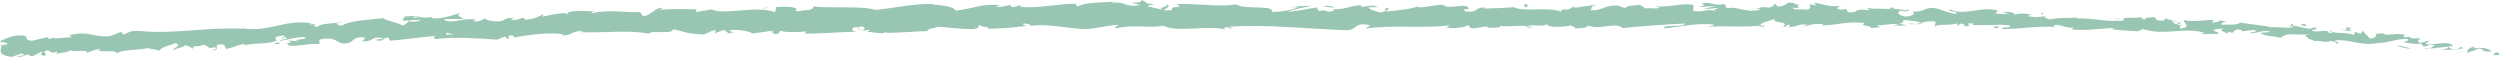 <?xml version="1.0" encoding="UTF-8"?>
<svg id="Layer_2" data-name="Layer 2" xmlns="http://www.w3.org/2000/svg" viewBox="0 0 1032.69 23.52">
  <defs>
    <style>
      .cls-1 {
        fill: #98c6b3;
      }
    </style>
  </defs>
  <g id="Capa_1" data-name="Capa 1">
    <g>
      <path class="cls-1" d="M1032.09,22.73c.58-.27,.38-1.09-1.13-1.11l-1.22,1.19,2.35-.09Z"/>
      <path class="cls-1" d="M1022.39,19.16c-1.82,.44-3.96,1.33-2.96,2.67,1.87-1.07,2.23-.49,4.26-1.79,1.51,.02,2.55,.72,2.24,1.17,.57-.28,2.27,.55,3.17-.18-1.81-1.24-4.26-1.56-6.92-1.01-.52-.35,.06-.64,.21-.86Z"/>
      <path class="cls-1" d="M876.32,8.03l.94,.19c-.25-.09-.58-.15-.94-.19Z"/>
      <path class="cls-1" d="M785.58,4.99c.69-.02,.98-.14,1.02-.26-.64,.07-1.17,.15-1.02,.26Z"/>
      <path class="cls-1" d="M770.1,3.24c.33,.04,.61,.07,.91,.1-.35-.13-.7-.2-.91-.1Z"/>
      <path class="cls-1" d="M876.32,8.03l-2.41-.49c-.18,.43,1.23,.36,2.41,.49Z"/>
      <path class="cls-1" d="M1002.01,20.32c.51-.02,.94-.1,1.34-.23-.42,.02-.82,.03-1.24,.03-.03,.07-.05,.13-.1,.2Z"/>
      <path class="cls-1" d="M916.36,8.55l.74,.03c.22-.14,.44-.31,.64-.51l-1.37,.48Z"/>
      <path class="cls-1" d="M947.07,9.88c-.69-.09-1,1.02-1.29,1.49,.42-.44,.94-.63,1.56-.68,.02-.21-.05-.47-.27-.81Z"/>
      <path class="cls-1" d="M995.56,15.16l.87-.08c-.23,.03-.61,.04-.87,.08Z"/>
      <path class="cls-1" d="M894.39,7.4c-.05-.17-.15-.32-.26-.41,0,.14,.1,.28,.26,.41Z"/>
      <path class="cls-1" d="M35.99,22.09c.02-.08-.02-.13-.01-.2-.17,.12-.22,.2,.01,.2Z"/>
      <path class="cls-1" d="M.17,18.84l.49-.1c.03-.22,.07-.43,.05-.64l-.54,.73Z"/>
      <path class="cls-1" d="M741.75,1.39c.05,.01,.07,.01,.13,.02,.75-.12,.33-.1-.13-.02Z"/>
      <path class="cls-1" d="M481.32,1.74c2.96,.98-4.79,1.33-.34,2.41-.42-.44,4.02-1.79,.34-2.41Z"/>
      <path class="cls-1" d="M1001.23,20.1c-.41-.02-.83-.05-1.25-.1,.57,.09,.95,.12,1.25,.1Z"/>
      <path class="cls-1" d="M480.98,4.15h0s.46,.11,.46,.11c-.19-.05-.3-.07-.46-.11Z"/>
      <path class="cls-1" d="M676.38,1.43c.13,.2,.39,.35,.66,.5-.02-.12-.17-.26-.66-.5Z"/>
      <path class="cls-1" d="M725.06,3.46l-1.2-.16c.48,.11,.86,.15,1.2,.16Z"/>
      <path class="cls-1" d="M651.09,2.86c-.65-.09-.88-.24-1.77-.1,.08,.06,.16,.1,.27,.14,.32-.15,.76-.22,1.5-.04Z"/>
      <path class="cls-1" d="M624.77,2.79c.14,.09,.32,.15,.48,.23,.26-.02,.57-.04,.83-.06l-1.32-.17Z"/>
      <path class="cls-1" d="M115.75,18.19c-.59-.3-.96-.63-1.25-.97,.43,.78-3.42,1.2,1.25,.97Z"/>
      <path class="cls-1" d="M1002.05,19.68c-.18,.27-.41,.39-.82,.41,.3,.01,.59,.02,.87,.02,.09-.16,.12-.32-.05-.43Z"/>
      <path class="cls-1" d="M649.98,11.73l-4.18-.18c1.17,.11,2.69,.17,4.18,.18Z"/>
      <path class="cls-1" d="M304.33,13.24l-.96,.15c.37,.02,.71-.02,.96-.15Z"/>
      <path class="cls-1" d="M633.4,11.68c-.74-.4-1.53-.63-2.35-.78-.17,.09-.37,.16-.49,.29l2.84,.5Z"/>
      <path class="cls-1" d="M114.49,17.21s0,.01,0,.01c0,0,0,0,0-.01Z"/>
      <path class="cls-1" d="M87.1,20.89c3.98-.12,1.81-1.52,2.62-2.4,4.73-.61,2.24,1,3.88,1.69,2.95-.51,5.17-1.96,7.38-1.97,.17,.24,.61,.31,.11,.63,3.09-1.28,9.3-.38,12.9-1.98,.28,.12,.42,.24,.49,.35-.62-.72-.73-1.47-.63-2.01,1.78-.09,3.28-1.05,3.98-.11-1.09,0-1.17,.4-1.67,.72l1.85-.48c1.73,1.33-2.53,.57-2.5,1.6,3.63-.58,7.84-1.88,10.64-1.58,.63,1.34-6.51,.69-2.75,1.76l-4.34-.37c3.37,2.03-2.63-.06,.48,2.13,5.7,.2,6.33-.92,12.02-.7,1.25-.79-.46-1.1,.79-1.9,8.02-1.61,6.45,3.22,12.32,1.22,1.51-.95,2.05-2.69,6.3-1.91l-1.39,1.58c5.51-.02,3.08-2.31,8.87-1.45-1.01,.63-4.31,.64-3.47,.8,3.77,1.09,2.62-.95,5.49-1.03l.63,1.34c5.86-.38,12.28-1.54,18.77-1.97-.35,.41-1.45,.87,.08,1.24,8.17-.92,17.49-.3,25.4,.31l2.99-1.25c.7,0,1.32,.5,.56,.74,3.09,.37,.14-.75,1.61-1.25,1.75-.13,2.33,.62,1.23,1,5.41-1.14,15.42-2.53,21.18-1.39l-1.11,.37c4.47,.38,4.98-2.52,9.13-1.52l-.79,.23c9.69,.29,20.36-1.03,27.77,.6,1.37-1.72,9.59,.56,10.17-1.81,5.55,1.06,3.97,1.51,11.77,2.14,2.08,.07,3.07-1.54,5.63-1.83l.09,1.23,3.46-1.35,1.88,1.44,2.4-.36c-.96-.06-2.05-.52-1.91-.87,3.75-.63,9.19,.7,9.3,1.33l8.89-1.2c-.19,.5-1.68,.7-2.85,1.03,4.73-1.34,.89,1.28,5.22,.05-.59-.27,.3-.74,.4-.99,2.18,.71,7.13,.63,10.78,.25l-.69,.86c6.61,.11,13.92-.62,21.33-.72-2.67-.35-2.08-1.84,.1-2.01l.89,1.29c1.39-.83-2.28-.46,.59-1.49,2.77,.11,1.88,1.45,.3,1.9l3.36-.5c.2,.39-.58,.6-.78,1.1,1.37-.83,5.83,1.22,7.8-.22l.2,.38c7.41-.11,10.77-.59,16.8-.73,.1-1.13,2.47-.91,4.25-1.84,4.44,.3,9.38,1.12,14.72,.96,3.75-.61,1.09-.97,2.77-1.66,.29,1.02,5.63,.86,2.87,1.63,6.41-.25,8.19-.3,16.3-1.22-.89-.41-1.88-.58-1.37-.94,1.47-.18,3.36,.39,3.15,.89l-.39,.11c9.09-1.63,21.05,2.76,28.28,.56l-.41,.11,7.51-1.17c3.46,.15-2.07,.79,.5,1.4,8.1-1.78,12.82,.14,19.49-1.05,5.19,2.97,18.35-.35,25.34,1.55l-.41-.71c1.8-.71,2.18,.4,3.52,.55-.19-.55-1.96-.63-.84-1.02,15.28-.95,31.55,.87,47.22,1.48,5.73,.18,3.24-3.69,10.47-2.01l-2.05,1.33c11.56-1.63,23.65,.03,34.97-1.32-.68,.3-.69,.7-1.8,.7,2.39,.96,8.84,.05,8.88-.73,1.76,.09,.41,.71,1.49,1.11,2.4,.57,6.02-1.22,7.3-.27,.22,.16-.67,.31-1.11,.39,1.56-.47,7.28,.14,5.79-.98,4.25,.54,8.13-.47,11.52,.2,2.21-1.23,7.27,.62,7.98-1.13-.31,1.81,7.44,1.48,10.13,.64-.9,.54,2.33,.57,1.28,1.33,3.07-.02,5.88-.34,5.35-1.27,5.64,2.2,11.36-1.67,14.53,1.13,9.11-.91,17.55-1.51,25.74-1.88-.31,1.8-9.06,.12-8.72,2.01,7.78-.7,12.27-2.2,19.98-1.68,1.99,.27-1.14,.77-1.82,1.07,7.77-.66,15.01,.32,21.93-.59-.02,.17-.77,.34-1.47,.47,1.36-.04,3.16,.3,3.02-.52l-1.33,.21c-2.16-1.21,5.44-2.43,5.69-3.06-2.34,2.32,6.82,.68,3.11,3.6,.9-.14,2.03-.51,1.83-1.06,1.33,.18,1.75,.51,.39,1.11,4.88-.38,3.16-1.27,7.58-1.19-.02,.4-.91,.54-1.38,1,2.25-.74,4.51-1.48,8.24-1.09-.23,.24,.2,.55-.91,.53,6.41-.03,10.96-1.9,17.99-1.05-2.1,1.7,2.38,.6,2.73,2.1l3.79-.37-1.51-.75c3.31,.09,6.26-.94,9.1-.4l-2.47,.57,6.21-.16-3.5-.63c3.37-.7-.32-1.9,4.08-1.4-.9,.14,3.32,.08,5.03,1h-.01c1.65-.44,3.35-.91,5.79-.49,.63,.49-.55,1.64-.14,1.97,1.64-1.22,7.77-.2,9.84-1.49-.69,.3-.74,1.08-.52,1.25l1.38-.98c1.53,.36,1.75,.52,1.49,1.14,4.61,.3-1.42-1.93,4.04-.98-.43,.07-.23,.23-1.13,.36,5.49,.56,10.65-.38,15.69,.24,1.45,1.54-4.43,.26-2.75,1.57,7.29-.08,15.14-1.46,22.19-.87l-1.31-.21c1.04-2.09,5.22,1.21,8.82,.32-.88,.13-1.18,1.14-.94,.91,4.82,.49,9.89-.22,17.23-.66l-.93,.52c2.83,.56,7.49,.52,10.55,.9,.93-.51,2.69-.35,1.65-1.19,9.36,3.47,18.15-.99,26.45,1.95-1.01-.04-2.42,.36-1.62,.4l7.18-.16c-.52-.95-.91-.6-2.39-1.39,.93-.5,2.97-.83,4.75-.75-3.25,.46-.04,1.48,1.33,2.06-.22-.29,.27-.58,.17-.88,3.66,1.82,.71-1.83,5.77-.48l-.29,.47c1.92-.16,3.72-.72,5.77-.48,.8,1.11-2.06,.4-2.23,1.27,2.9,.08,5.82-1.75,8.38-.57-1.25,.24-3.01,.16-4.26,.4,2.79,1.39,3.14,1.08,5.25,1.39l-.21-.04,4.87,.85-1.23-.41c3.77-2.57,7.4-.08,12.38-1.62-4.84,1.45-.84,.95-1.28,2.14,1.22,.41,3.09,.89,2.53,1.2,2.36-.84,3.8,.99,7.14-.25,.12,.4,2.46,.18,1.88,1.13,3.01-.13-.66-.72-.38-1.19,4.71-1.04,10.72,2.38,17.49,1.02,5.77-.31,6.94-1.63,12.3-1.79,1.74,.78-1.58,1.28-1.58,1.28,2.84,.83,5.02,.92,7.78,.72-.58,.29-.04,.63,.75,1.14,2.19,.09,1.59-1.28,4.41-.45-.53,.39-1.23,1.02-2.32,1.36,2.6-.13,5.21-.62,7.91-.74,.64,.74-1.71,.88-2.69,1.24,1.51,0,3.46-.02,5.16-.08,1.7-.06,3.15-.24,3.67-.72l-1.87-.6c1.09,.07,.46,.98-.36,1.09-2.64,.53-3.65-.75-3.76-1.16l1.92-.07c-1.72-2.47-7.66-.32-11.46-.8l1.74-1.51-4.04,1.02c-.79-.51-1.29-1.48,.63-1.56-2.67-1.06-2.48,.37-4.76-.75-.25-.17-.12-.23,.12-.28l-2.72,.25c.55-.3-.35-1.21,1.28-.82-4.74-1.41-7.86,.66-9.58-.75l.41-.07c-6.73,.08-.74,1.17-5.85,2.24l-3.16-3.25-.74,1.17c-.69-.09-2.04-.28-1.76-.75-2.62,.65,.4,.56-1.14,1.24-1.62-.67-3.92-.71-5.88-.82-1.97-.1-3.61-.26-3.92-1.26-1.25,.86,3.13,.9-.45,1.34-.88-2.15-4.12,.12-7.09-1.01,1-1.02,3.84-.29,.86-1.42-1.94,1.72-5.89-.74-8.47-.54-.2,1.45-5.6,.27-9.92,.53,.3-.48-8.04-1.18-12.02-1.89l.13-.24c-.84,1.43-4.95,.96-7.97,1.12,.16-.87,.71-1.19,2.36-1.51l-2.82-.13c-.69,.44-1.58,.65-3.42,.73l.76-1.06c-3.76-.13-7.62,.95-12.43,.04-.31,1.01,3.73,3-1.41,3.48-.17-.56-.32-1.51,1.03-1.69-.44,.06-1.58,.4-2.45,.13l2.08-.85c-2.18-.49-1.18,.73-2.94,.58,.07-.79-1.28-.61-1-1.23,.45-.06,1.52,.38,2.21,.1-1.98-.22-4.36-.78-5.13-1.41,.16,.46-.04,1.06-1.5,1.11-3.76-.09-1.25-1-3.43-1.49-.93,.51-3.31-.15-3.41,1.03-1.1-.05-1.28-.61-1.7-.94-1.96,.44-9.09-.2-6.94,1.14l.5,.1c-.09,.02-.2,.02-.32,.04h.02s-.02,0-.02,0c-6.41,.98-13.22-1.08-19.56-.77l.02-.4c-3.79,.33-8.41,0-11.13,.77-1.12-.04-2.61-.8-2.12-1.26-2.89,.22-3.23,.66-7.38-.1,2.92-.62-.98-.63,2.99-.43-3.74-.43-4.57-1.09-8.63-.11,1.4-.98-2.79-1.34-4.58-1.09l2.61,.79c-2.01,.1-3.76-.04-5.54-.17l1-1.31c-7.64-1.8-13.91,2.39-19.69-.42-2.05,.89,4.16,.74,2.32,1.79-3.53-.25-7.17-2.23-8.27-2.25-4.82-.83-4.55,1.86-9.6,1.26,.64,.49,1.22,1.77-2.57,2.14-3.53-.24-4.31-2.07-2.07-2.41,.85-.02,1.25,.14,1.22,.3,1.14-.15,2.65-.32,1.26-.87l-.47,.47c-1.74-.52-6.61-.56-5.45-1.32-2.68,.4-1.16,.76,.82,1.04-4.52-.77-7.08-.16-11.74-.7,.74,.27,1.41,.84,.67,.82-6.83-.69-3.03,.86-7.67,1-2.62-.76,.97-1.71-3.71-1.18-2.84-.53-.58-1.27,.55-1.64-4.27,.85-7.94-.72-10.36-.92l2.25-.35c-1.34,.21-2.44,.19-3.56,.17l1.27,.97c-1.31-.19-2.43-.2-2.4-.6-1.36,.6,1.02,1.59-1.69,2.41-1.75-.51-5.35,.44-5.93-.83,5.51,.51-.59-1.27,4.08-1.41-.9,.14-2,.12-3.32-.07-.2-.14,.19-.26,.55-.33-5.26-1.2-2.44,1.39-7.91,1.28,.7-.7-1.25-1.36-2.15-1.22,2.2,.04,1.04,1.2-.99,1.72-3.5-.59-3.82,.37-5.65,.29l2.09,.28c-.72,.7-2.47,.59-4.92,.79-.2-.55,2.22-.36,1.35-.61-2.73,1.22-6.12-1.36-9.91-.55-1.75-.5-.16-1.34-1.69-1.68-4.25,.88-4.58-1.02-9.05-.31,1.28,.97,1.5,.74-1.64,1.63l7.33-.6-4.72,1.34c2.21,.04,4.67-.55,6-.38-2.25,.76-2.02,.52-.96,1.32-3.01-1.46-6.01,.77-9.5-.23l.13-2.36c-5.25-1.12-9.36,1.14-16.18,.5l2.19,.43c-.92,.93-4.22,.1-6.43,.47,.21-.79-1.17-1.09-2.11-1.58,.11,.59-5-.09-5.63,1.49l-3.04-1.06c-5.51-.46-6.31,2.21-11.6,1.9,1.6-.85-.81-1.42,2.75-2.01-1.77-.02-3.36-.17-3.39,.37-1.03-.5-4.91,1.05-6.54,.29-.75,.34-1,1.17-2.98,1.1-.22-.16,0-.39,0-.39,0,.39-3.11,.52-1.38,1.4-5.44-2.48-15.23,.13-19.98-2-3.86,.26-8.52,.48-12.02,.55,.23-.24,.01-.39,.67-.31-4.84-.74-2.98,2.27-8.48,1.45-2.81-1.28,2.92-.69,1.17-1.17-.76-2.6-6.64,.35-10.35-1.16l.9-.15c-2.83-.88-6.91,.98-11.53,.8,0,0,.22-.23,.03-.39-3.16,1.33-9.15,1.75-13.6,2.14,1.38-1.02,2.02-.54,1.17-1.57-1.99,.15,.59,1.66-3.39,1.96-1.3-.55-4.17-1.03-4.55-2.13l3.76-.07c-1.93-1.42-4.86,.06-6.84-.18l.25-.62c-5.76,.22-5.83,1.79-12.02,1.69l.64,.47c-3.37,1.56-2.84-.87-6.2,.3l-1.03-1.58c-2.23,.39-7.81,1.54-11.81,1.86,2.26-1.19,6.94-1.79,9.83-2.5-2.21,0-7.51,.13-8.66,.92,.89-.16,2.01-.55,2.89-.31-2.71,1.25-6.27,1.88-10.68,1.88,.77-3.07-11.49-.71-14.7-3.07-7.79,1.18-15.47-.42-24.55-.15,3.24,2.36-2.65,.09-2.08,2.53-2.11,.17-2.92,.14-3.11-.02l-6.42-1.41c-1.52-.7,2.01-.56,1.81-1.1-4.63-.15-1.95-1.02-5.02-1.65,.64,.87-1.6,1.27-4.24,.95l3.73,1.1c-6.46,1.35-5.61-2.01-12.12-.67l2.06-.79c-3.34,.48-12.35,.09-15.61,2.09-.59-.28-1.38-.94,.09-1.13-8-.21-17.79,2.28-24.02,1.13l.6-.6c-1.49,.19-2.59,1.15-4.46,.57,.09-.25,.59-.6-.1-.63-.79,.21-3.95,1.09-5.93,.76l1.68-.69c-7.81-.69-11.96,1.79-18.49,2.28,0-1.76-6.15-2.25-9.22-2.5l.1-.25c-9.09-.1-15.41,1.66-23.82,2.48-5.25-1.83-17.7-.53-26.11-1.47,1.29,.3-.19,1.38-1.68,1.57-1.98-.33-5.42,1.32-5.14-.3l.7,.02c-1.51-1.56-5.55-1.06-8.71-1.05l-.48,2.12c-8.32-2.93-21.64,1.51-26.2-1.16-1.98,.57-4.46,.61-6.42,1.18l.08-1.13c-5.53-.18-8.3-.26-15.12,.14l1.38-.84c-3.86,0-4.8,3.36-8.35,3.5l-1.1-1.67c-6.72,.15-13.56-1.17-20.17,.51,.1-.25,.29-.74,1.38-.84-3.17,.03-12.27-.87-11.07,1.43-.11-1.51-6.94,0-10.56,.76l.54-1.13c-3.03,1.49-3.12,1.89-7.39,2.39-1.02-.12-.91-.87,.44-.62-3.39-.5-2.61,1.12-6.72,.63l1.51-.75c-3.48,0-3.19,.38-5.09,1.25-2.17,.5-6.6-.11-7.14-1.11-.45,.63-2.34,1.5-4.39,1.26-.29-.37,.45-.63,.83-.75-5.83-.61-8.61,1.51-12.64,.53-.09-.37-.36-.54-.69-.65,4.62-.11,8.34-.14,7.99-.05-.03-1.03-3.76-1.11-.83-2.61-2.98,.85-8.05,2.68-11.7,2.3-.18-.09-.35-.19-.49-.34l.37-.13c-.84-.08-1.59,.04-2.29,.23-1.17-.14-1.91-.24-3.02-.22-.45-.84-4.29-.34-6.15-.33,.19,1.12-2.25,1.01,.05,1.87-.3-.07,.35-.14,1.58-.23,.28-.04,.61-.07,.79-.14-.04,.03-.08,.07-.12,.1,1.22-.05,2.81-.12,4.62-.21-1.45,.61-2.98,1.14-5.05,.57-.93,.75-1.96,1.52-2.54,1.89-2.59-1.5-7.52-2.21-8.23-3.15-5.66,.8-13.37,.83-16.87,3.05-1.61,.32-1.88-.55-2.49-.86,.93-.24,2.04-.24,2.53-.56-3.21,.64-9.56,.51-10.28,2.01-4.09-.54,2.24-1.43-3.34-1.01l.74-.47c-11.08-1.99-17.75,4.38-30.05,1.79,.85,.15,1.28,.23,1.46,.47-13.96-.8-28.59,2.35-42.4,.88-3.92-.25-4.3,.71-6.64,1.53l-.9-1.16-4,1.6c-5.71,1.32-10.15-2.47-17.35-.12l.99,.76c-2.63,0-8.28,.98-7.9,.02-.26,.16-.81,.9-1.86,.54l-.12-.63-6.37,1.48c-5.03-.08,.61-2.56-6.7-2.14-2.7,.45-7.58,2.41-6.53,2.76,1.1-.05,2.83,.18,2.96,.81l-2.45,.51c-.3,1.89-2.02,3.93,4.12,4.78l4.12-1.45,1.42,.8-3.53,.32c2.07,.7,3.29-.15,4.68-.77,.37,.45,.98,.74,1.83,.86,1.33-.7,2.68-1.36,4.02-2.04,.55,.7-1.76,1.55,1.04,1.79,1.89-.94-1.97-1.52,1.21-2.25,2.07,.72,1.53,1.45,3.85,.58,.36,.46-.12,.79-1.05,1.06,2.07-.7,5.57-.58,6.6-1.64,2.16,.9,7.12-.65,7.01,1.11,.64-.46,3.65-1.57,5.59-1.75-3.44,2.29,7.27-.25,6.45,2.06,2.53-2.05,9.44-1.28,14.05-2.54-.25,.16-.75,.49-1.17,.41,2.63,.04,3.41,.58,5.11,.86,.27-1.58,4.33-2.12,6.49-3.18,3.27,1.37-1.87,1.93-.8,3.33-.22-1.27,5.52-1.5,4.39-2.51,2.5,.84,2.14,.37,3.45,1.62,.35-1.98,2.27-.42,4.26-1.7,3.59,.83,.99,1.8,4.87,1.05,1.88,.53-1.56,1.36-1.56,1.36Zm92.8-6.42s0,.02,0,.02c-.8,.05-1.48,.09-1.92,.12,.4-.03,.95-.07,1.92-.14Zm7.81-.24c-.95-.02-2.14,0-3.39,.05-.28-.38,0-.79,.79-.79-.42,.27,1.43,.44,2.6,.74Zm-16.74-7.32c1.23-.19,1.65,.02,1.83,.24-.58,.04-1.27,.09-2.16,.2-.03,.04-.11,.09-.14,.14,.11-.22,.24-.42,.47-.58Z"/>
      <path class="cls-1" d="M168.78,8.45c-.18,.03-.28,.08-.51,.1,.26,.09,.5,.17,.75,.23,.15-.13,.3-.25,.43-.36-.22,.01-.46,.02-.67,.04Z"/>
      <path class="cls-1" d="M877.42,8.25l-.16-.03c.14,.05,.26,.1,.34,.17-.11-.06-.11-.09-.18-.14Z"/>
      <polygon class="cls-1" points="295.63 13.95 295.62 13.67 294.94 13.93 295.63 13.95"/>
      <path class="cls-1" d="M920.28,13.85c.08,.1,.23,.21,.55,.31-.02-.07-.26-.19-.55-.31Z"/>
      <path class="cls-1" d="M938.82,14.98l2.6,.55c-1.12-.29-1.94-.45-2.6-.55Z"/>
      <path class="cls-1" d="M953.05,16.37c.19-.19,.25-.33,.31-.47-.01,0-.02,0-.03,0l-.28,.47Z"/>
      <path class="cls-1" d="M725.96,11c-.19,0-.38,.02-.55,.05-1.3,.2-.42,.13,.55-.05Z"/>
      <path class="cls-1" d="M793.62,9.42c-.72,.19-1.43,.38-2.18,.49,1.2,.11,2.14,.15,2.18-.49Z"/>
      <path class="cls-1" d="M650.44,11.75s0,0,0-.02c-.16,0-.3,0-.47,0l.46,.02Z"/>
      <path class="cls-1" d="M788.29,9.83c1.2,.25,2.21,.22,3.14,.08-.99-.09-2.15-.23-3.14-.08Z"/>
      <path class="cls-1" d="M1014.65,21.6l.68,.12c0-.08,.04-.13,.1-.17l-.78,.05Z"/>
      <path class="cls-1" d="M1015.43,21.55l.77-.05c-.35-.04-.65-.07-.77,.05Z"/>
      <path class="cls-1" d="M1017.82,21.4l-1.62,.1c.55,.07,1.23,.18,1.62-.1Z"/>
      <path class="cls-1" d="M995.91,19.35l-.25,.39c.12-.07,.21-.2,.25-.39Z"/>
      <path class="cls-1" d="M990.19,18.97c1.36,.2,3.35,1.17,5.27,1.08l.2-.31c-.94,.53-4.12-1.36-5.47-.77Z"/>
      <path class="cls-1" d="M966.61,12.22l4.79,.67c-.81-.49-1.88-1.16,.32-1.1-5.98-1.73,1.19,1.06-5.11,.43Z"/>
      <path class="cls-1" d="M951.72,10.72c2.6-.05,0-.63,.16-.87-1.67,.3-2.07,.38-.16,.87Z"/>
      <path class="cls-1" d="M843.73,6.31l.29-1.02c-2,.1-.03,.4-.29,1.02Z"/>
      <polygon class="cls-1" points="822.95 11.09 824.88 11.77 825.82 10.86 822.95 11.09"/>
      <polygon class="cls-1" points="810.93 3.5 811.8 3.38 808.46 3.67 810.93 3.5"/>
      <path class="cls-1" d="M629.46,1.81l.6,1.26c1.35-.22,1.64-1.64-.6-1.26Z"/>
      <path class="cls-1" d="M551.13,3.1c-.85-.63-3.06-1.03-4.42-.4,1.76,.08,3.52,.57,4.42,.4Z"/>
      <polygon class="cls-1" points="316.22 3.48 317.78 3.03 314.82 3.43 316.22 3.48"/>
    </g>
  </g>
</svg>